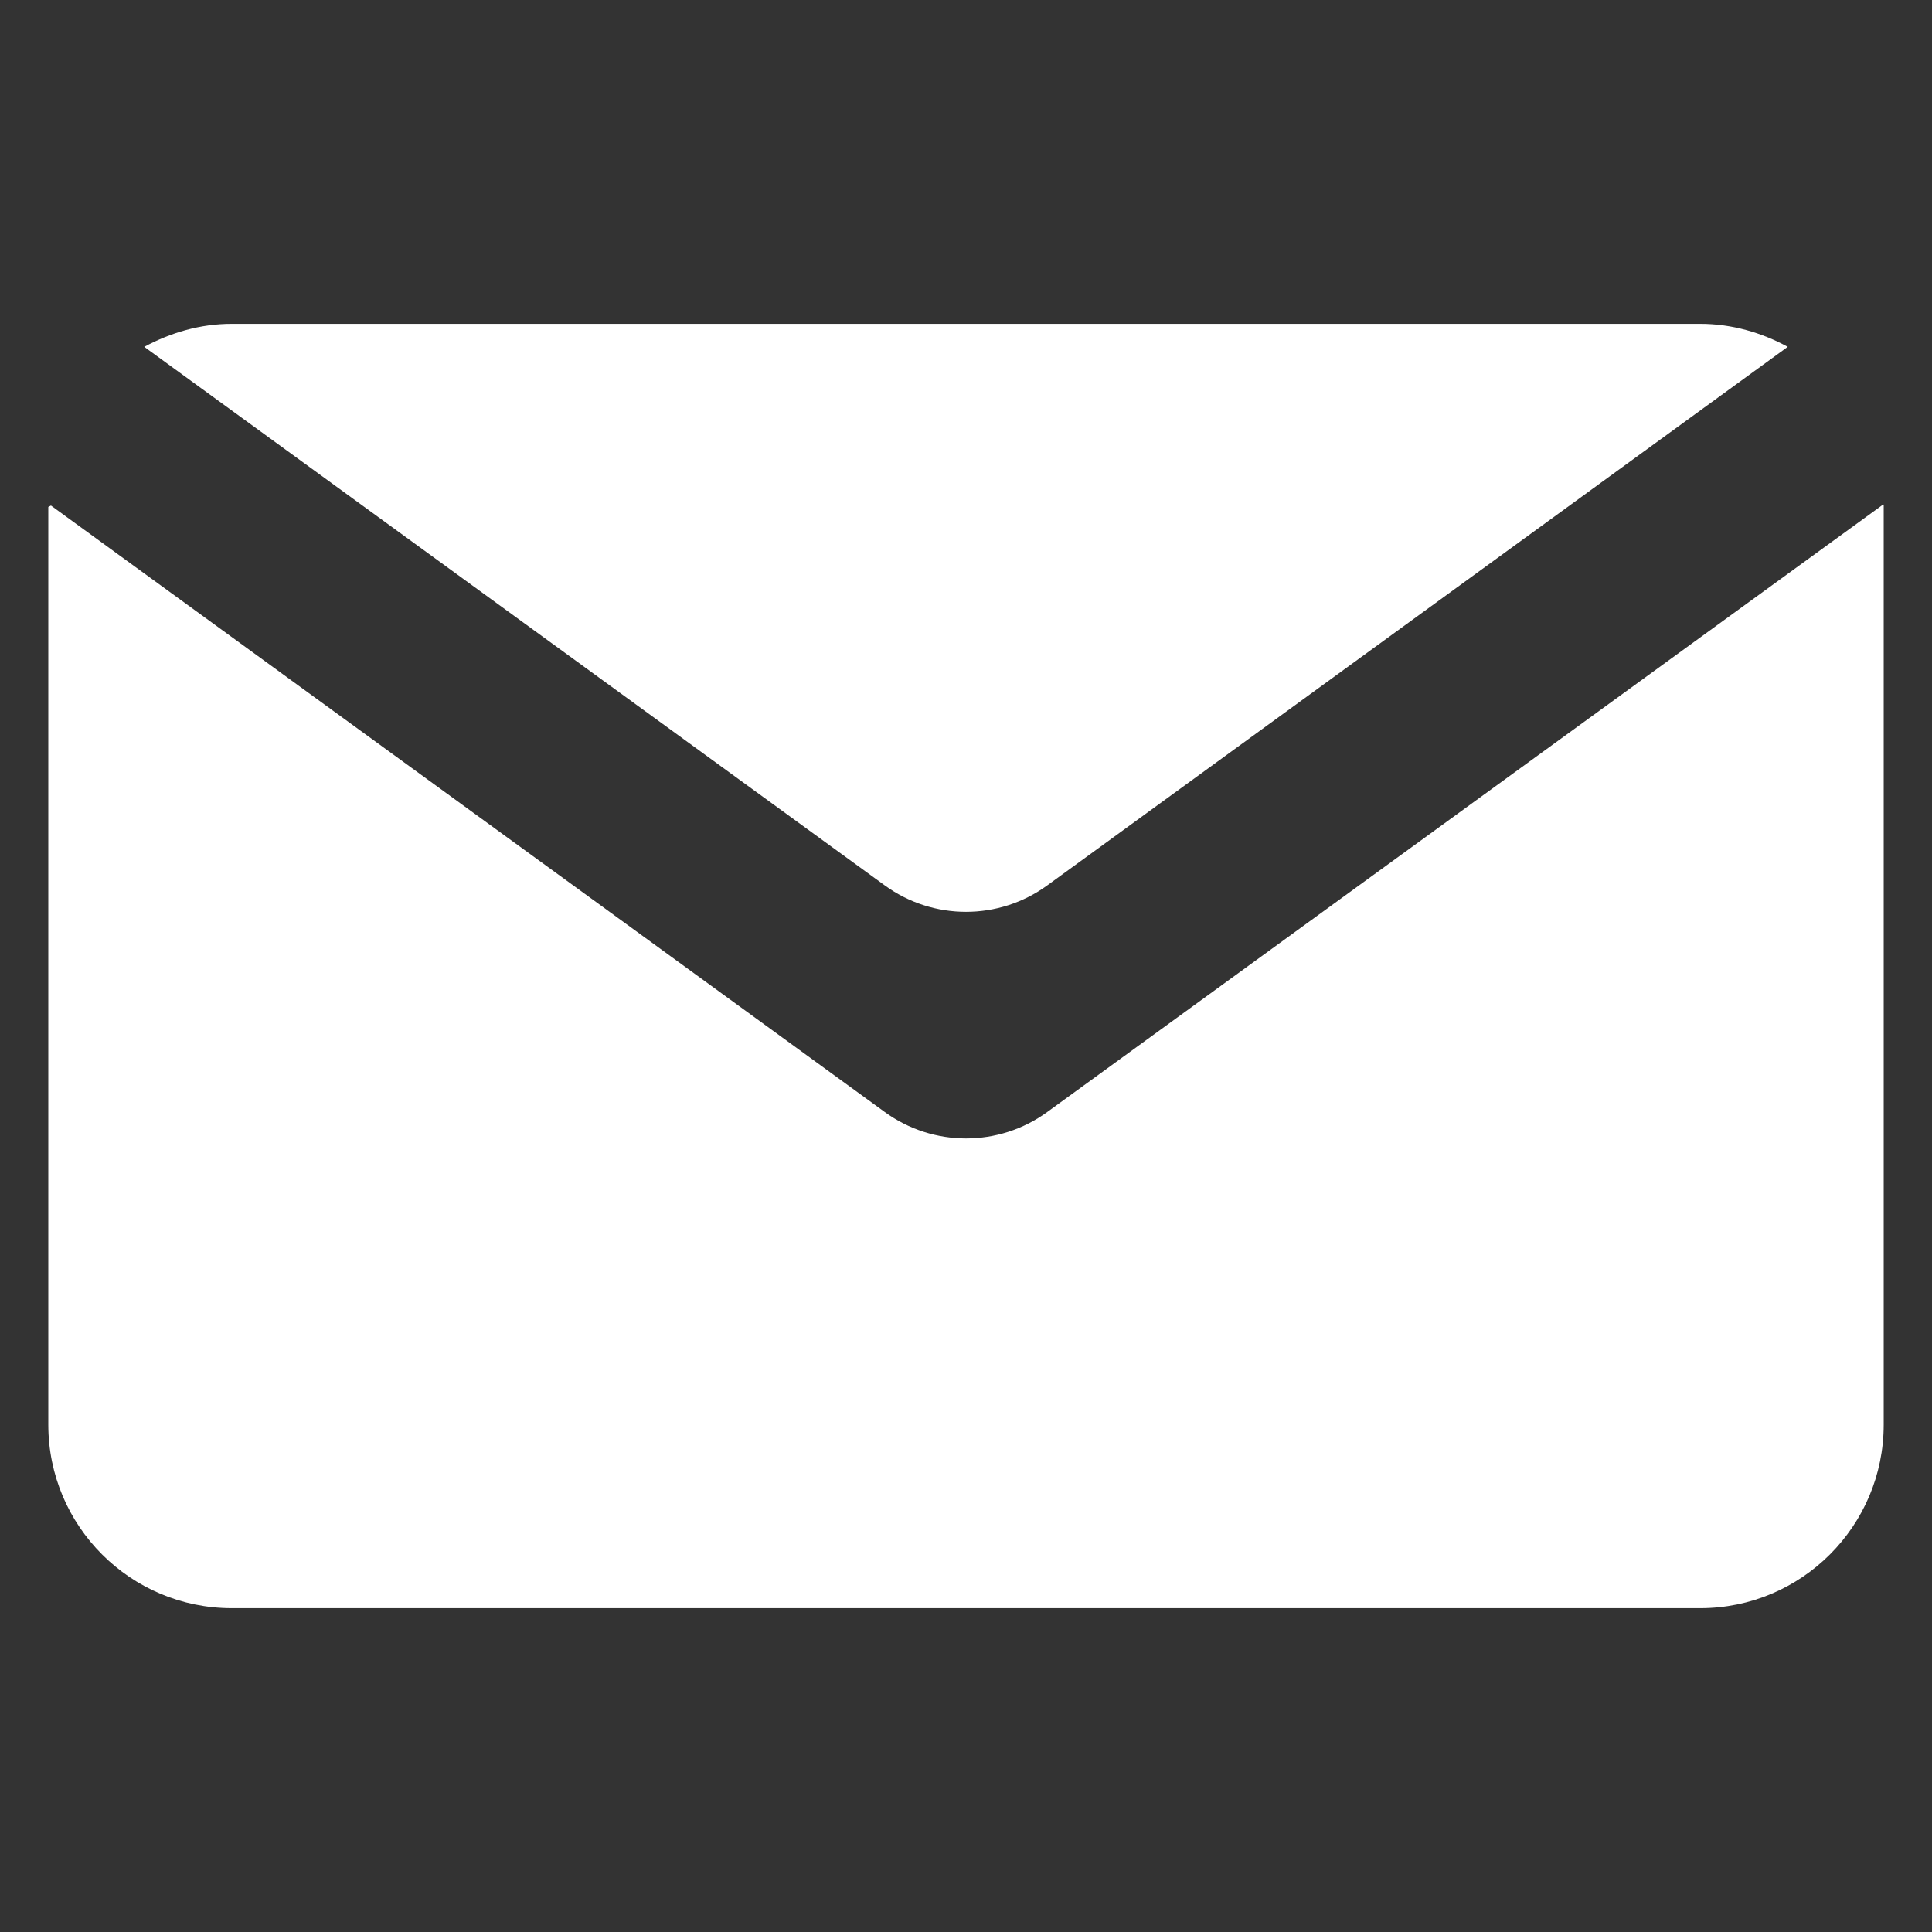<svg width="21" height="21" viewBox="0 0 21 21" fill="none" xmlns="http://www.w3.org/2000/svg">
<rect x="0" y="0" width="21" height="21" fill="#333333" stroke="none"/>
<path d="M9.617 12.087L0.554 5.495C0.536 5.504 0.543 5.501 0.525 5.51V15.485C0.525 16.587 1.418 17.48 2.52 17.48H18.48C19.582 17.48 20.475 16.587 20.475 15.485V5.486C20.472 5.484 20.473 5.485 20.47 5.483L11.383 12.087C10.857 12.47 10.143 12.47 9.617 12.087Z" fill="white"/>
<path d="M11.383 9.624L19.432 3.77C19.15 3.616 18.826 3.52 18.48 3.52H2.52C2.174 3.52 1.855 3.616 1.568 3.77L9.617 9.624C10.143 10.007 10.857 10.007 11.383 9.624Z" fill="white"/>
</svg>
